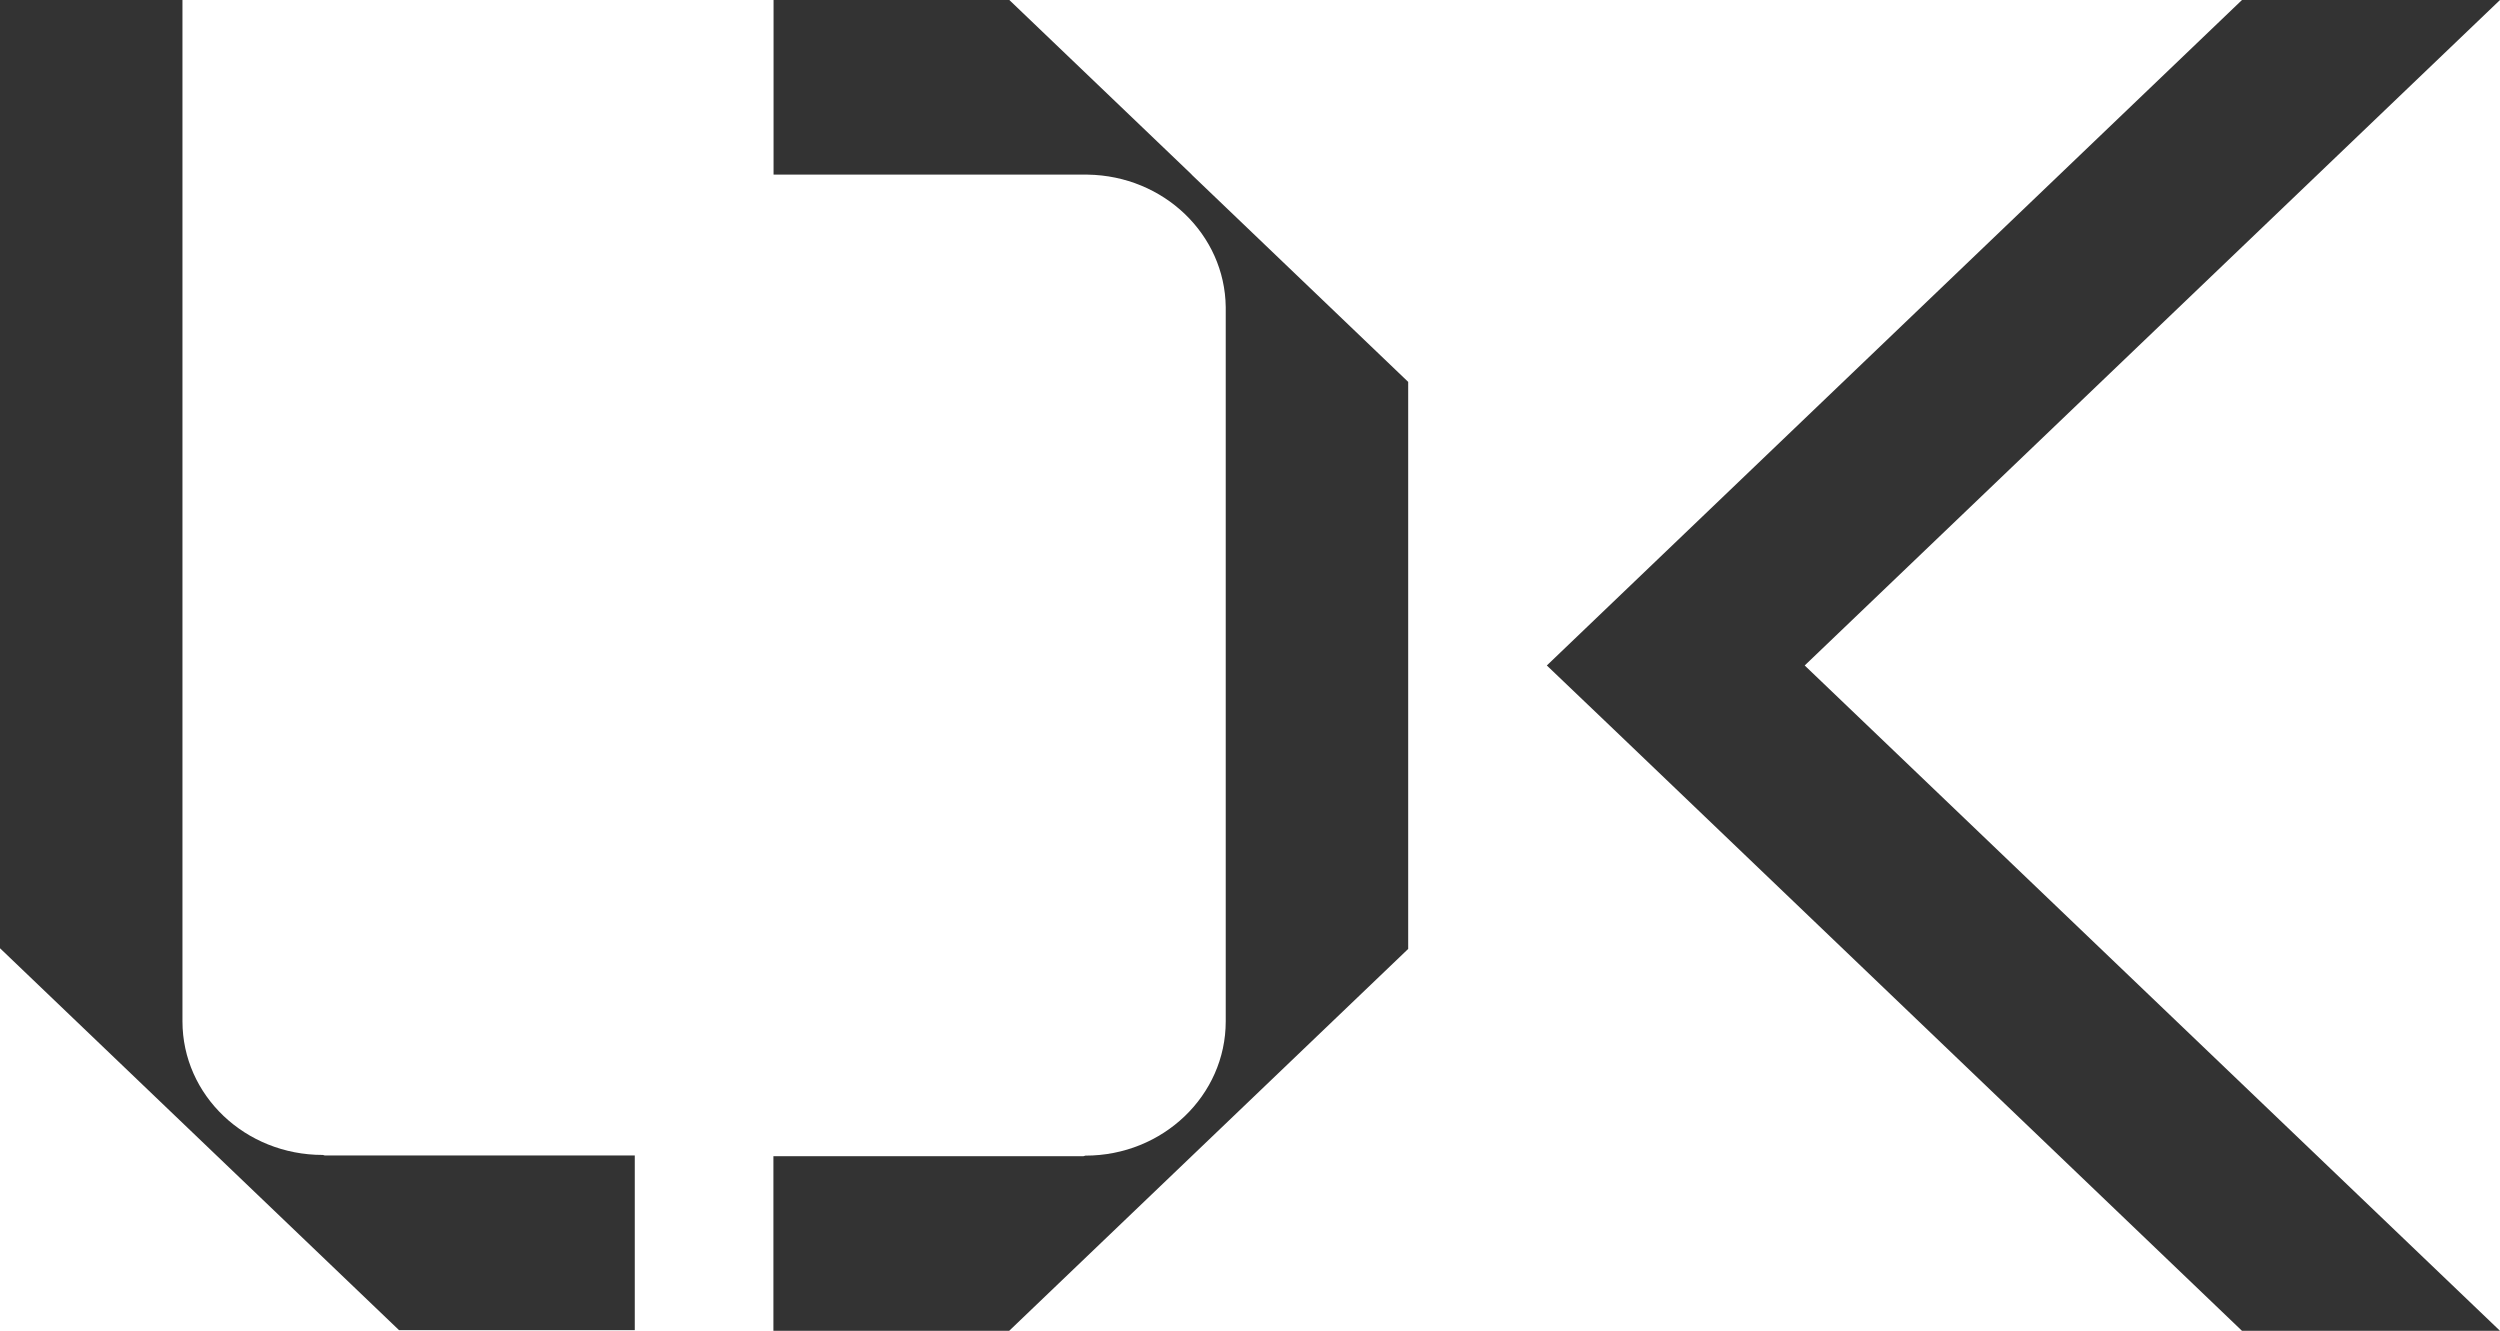 <svg width="1360" height="724" viewBox="0 0 1360 724" fill="none" xmlns="http://www.w3.org/2000/svg">
<path d="M345.319 723.589V628.589H176.667C176.667 628.589 175.96 628.289 175.567 628.289C133.444 628.289 99.257 595.945 99.257 555.554C99.257 555.253 99.257 554.651 99.257 554.275V0H0V515.839L217.062 723.589H345.319Z" fill="#333333"/>
<path d="M648.329 94.999L549.071 0H420.814V94.999H589.466C589.466 94.999 590.173 94.999 590.566 94.999H591.666C633.004 95.601 666.325 127.493 666.797 167.057V555.027C666.797 555.027 666.797 555.328 666.797 555.629C666.797 595.945 632.611 628.665 590.487 628.665C590.094 628.665 589.78 628.966 589.387 628.966H420.736V723.965H548.993L766.055 516.215V207.75L666.797 112.75L648.172 94.924L648.329 94.999Z" fill="#333333"/>
<path d="M1360 0H1219.64L841.472 362.02L878.173 397.071L911.652 429.114L1219.64 723.965H1360L981.753 362.02L1360 0Z" fill="#333333"/>
</svg>
